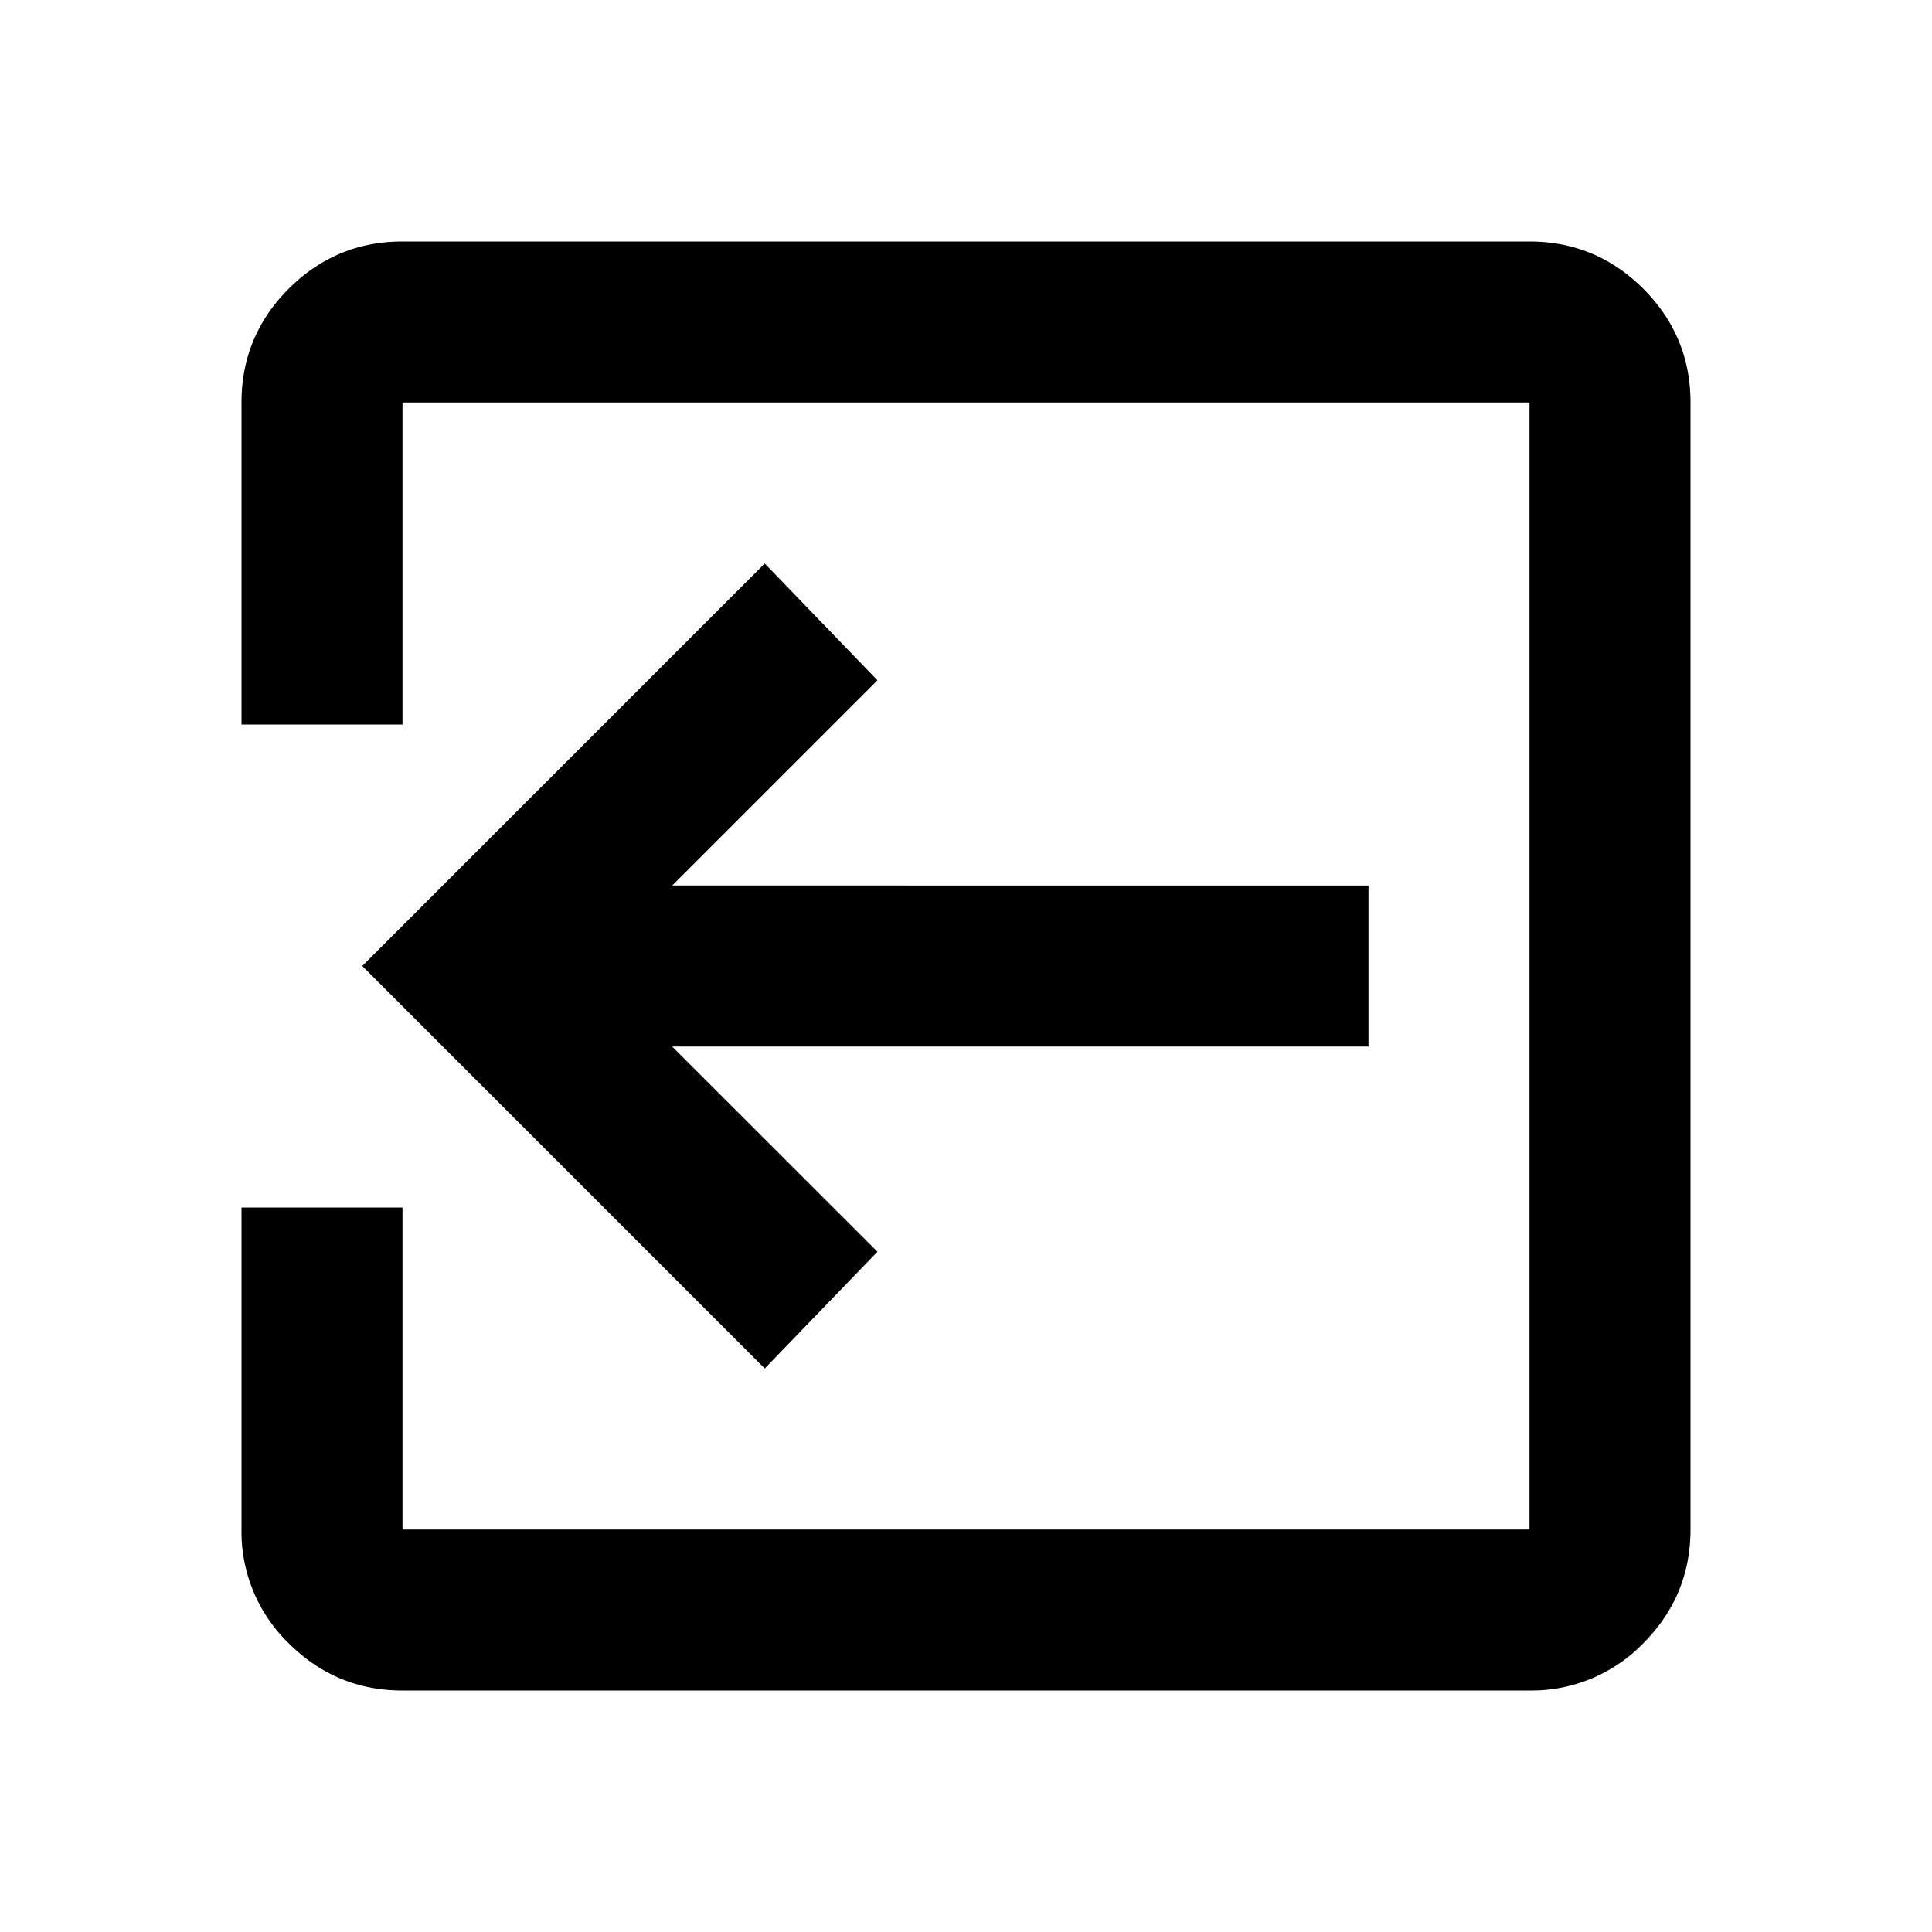 <svg xmlns="http://www.w3.org/2000/svg" width="18" height="18" viewBox="0 0 18 18"><path d="M3.75 15.75c-.413 0-.766-.147-1.06-.44a1.446 1.446 0 01-.44-1.06v-3h1.5v3h10.5V3.75H3.75v3h-1.5v-3c0-.413.147-.766.44-1.06.294-.293.647-.44 1.06-.44h10.5c.412 0 .766.147 1.06.44.293.294.44.647.44 1.06v10.5c0 .412-.147.766-.44 1.06a1.45 1.45 0 01-1.06.44H3.75z"/><path d="M7.125 12.75l1.05-1.088L6.262 9.75h6.488v-1.5H6.263l1.912-1.912-1.05-1.088L3.375 9l3.75 3.75z"/></svg>